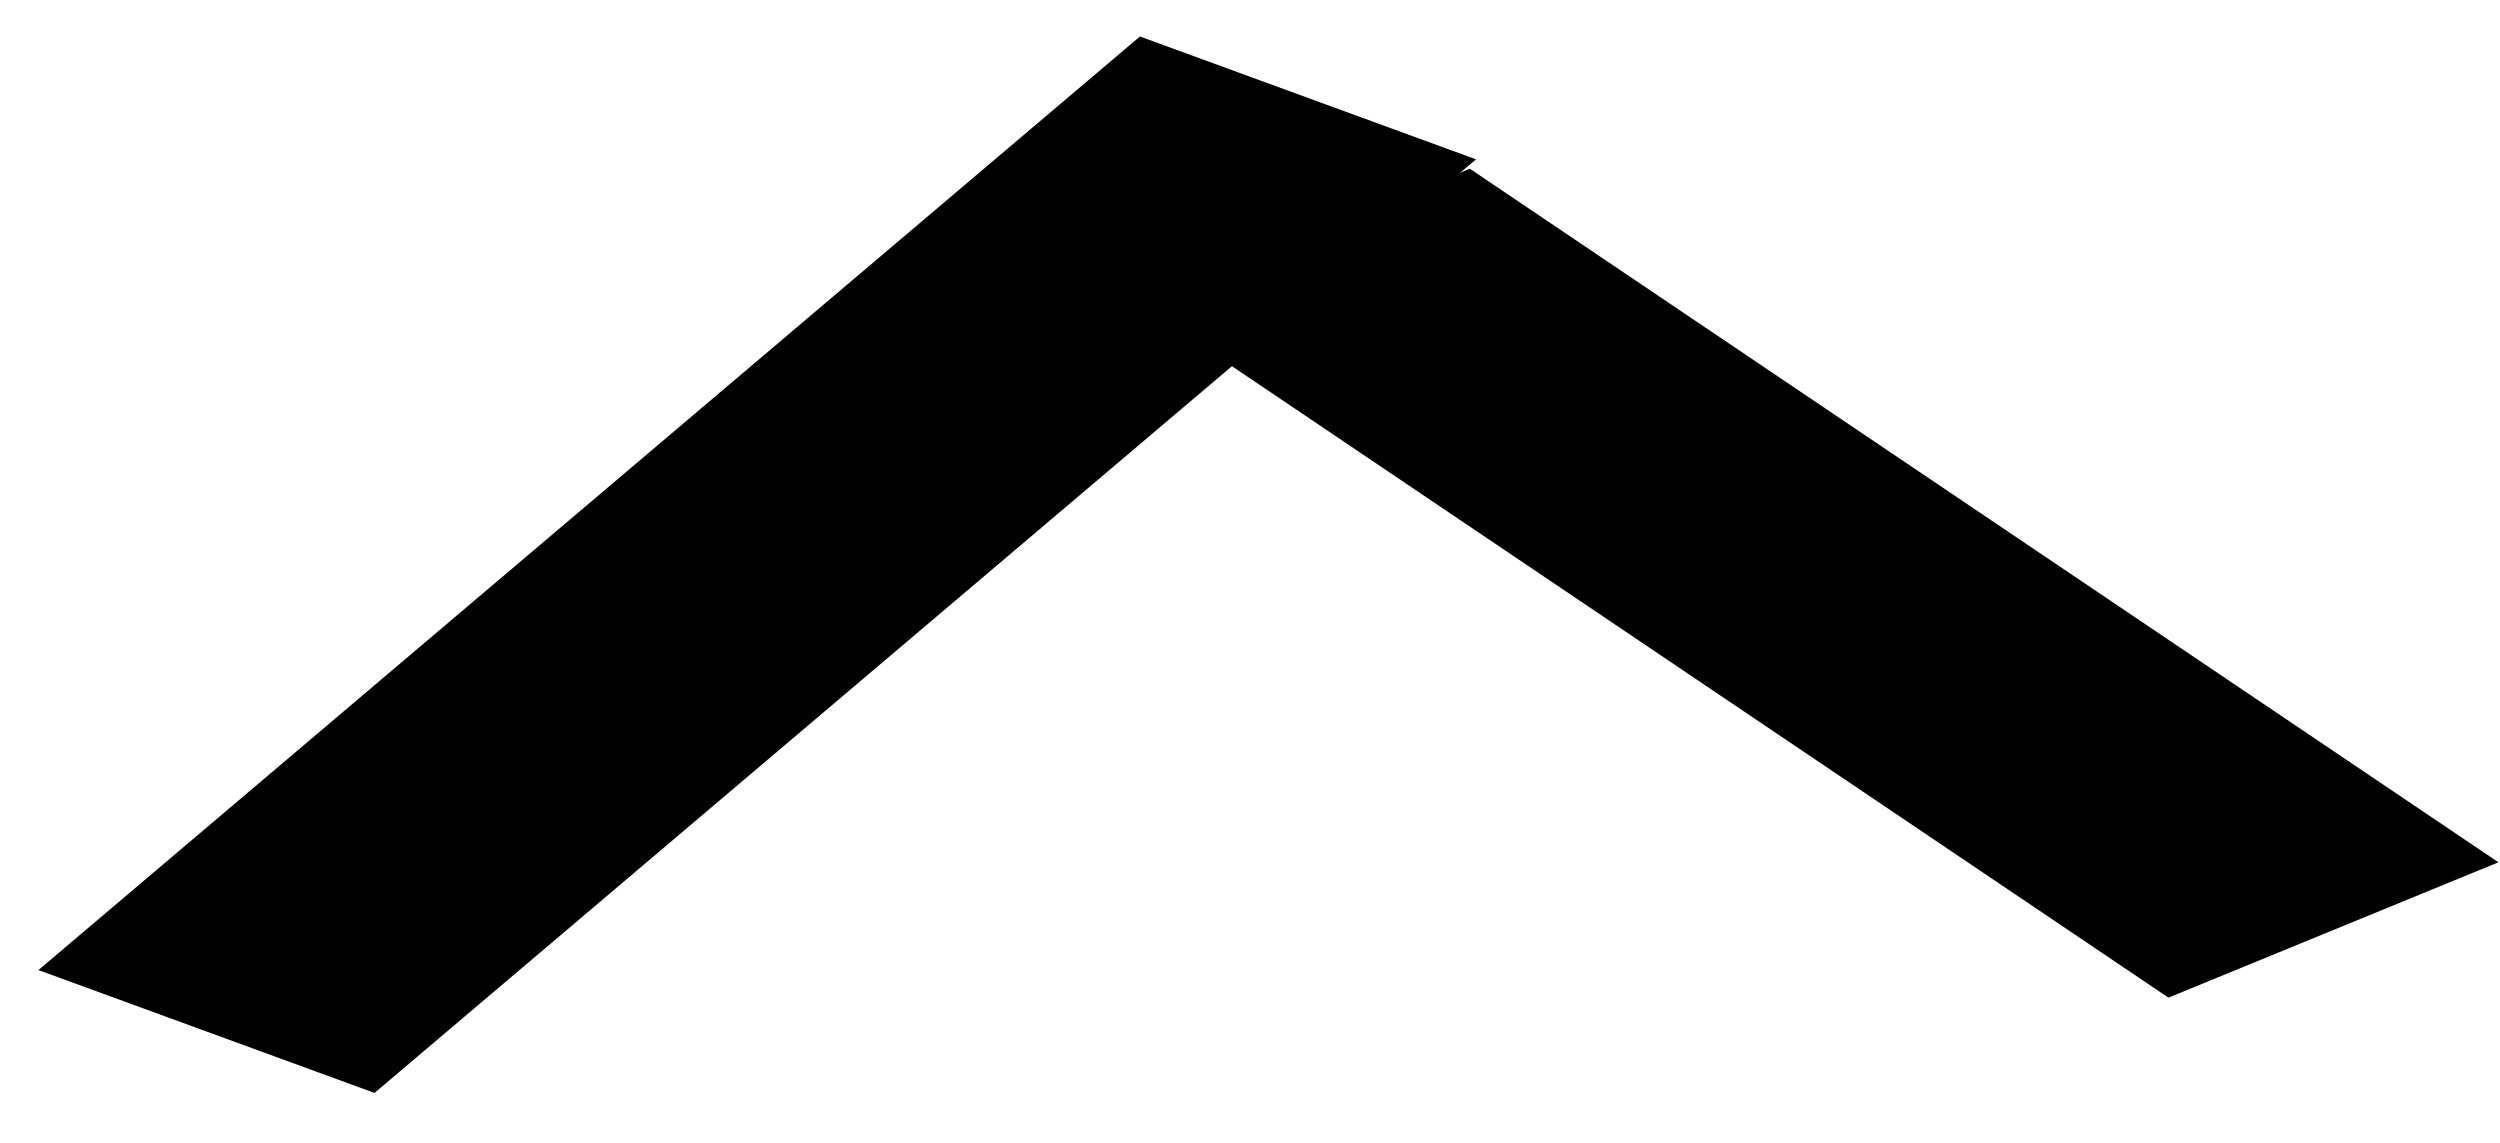 <svg width="35" height="16" viewBox="0 0 35 16" fill="none" xmlns="http://www.w3.org/2000/svg">
<line y1="-2.5" x2="17.308" y2="-2.5" transform="matrix(-0.832 -0.561 0.924 -0.379 34.978 12.072)" stroke="black" stroke-width="5"/>
<line y1="-2.5" x2="20.264" y2="-2.5" transform="matrix(0.761 -0.645 0.941 0.344 5.243 15.301)" stroke="black" stroke-width="5"/>
</svg>
